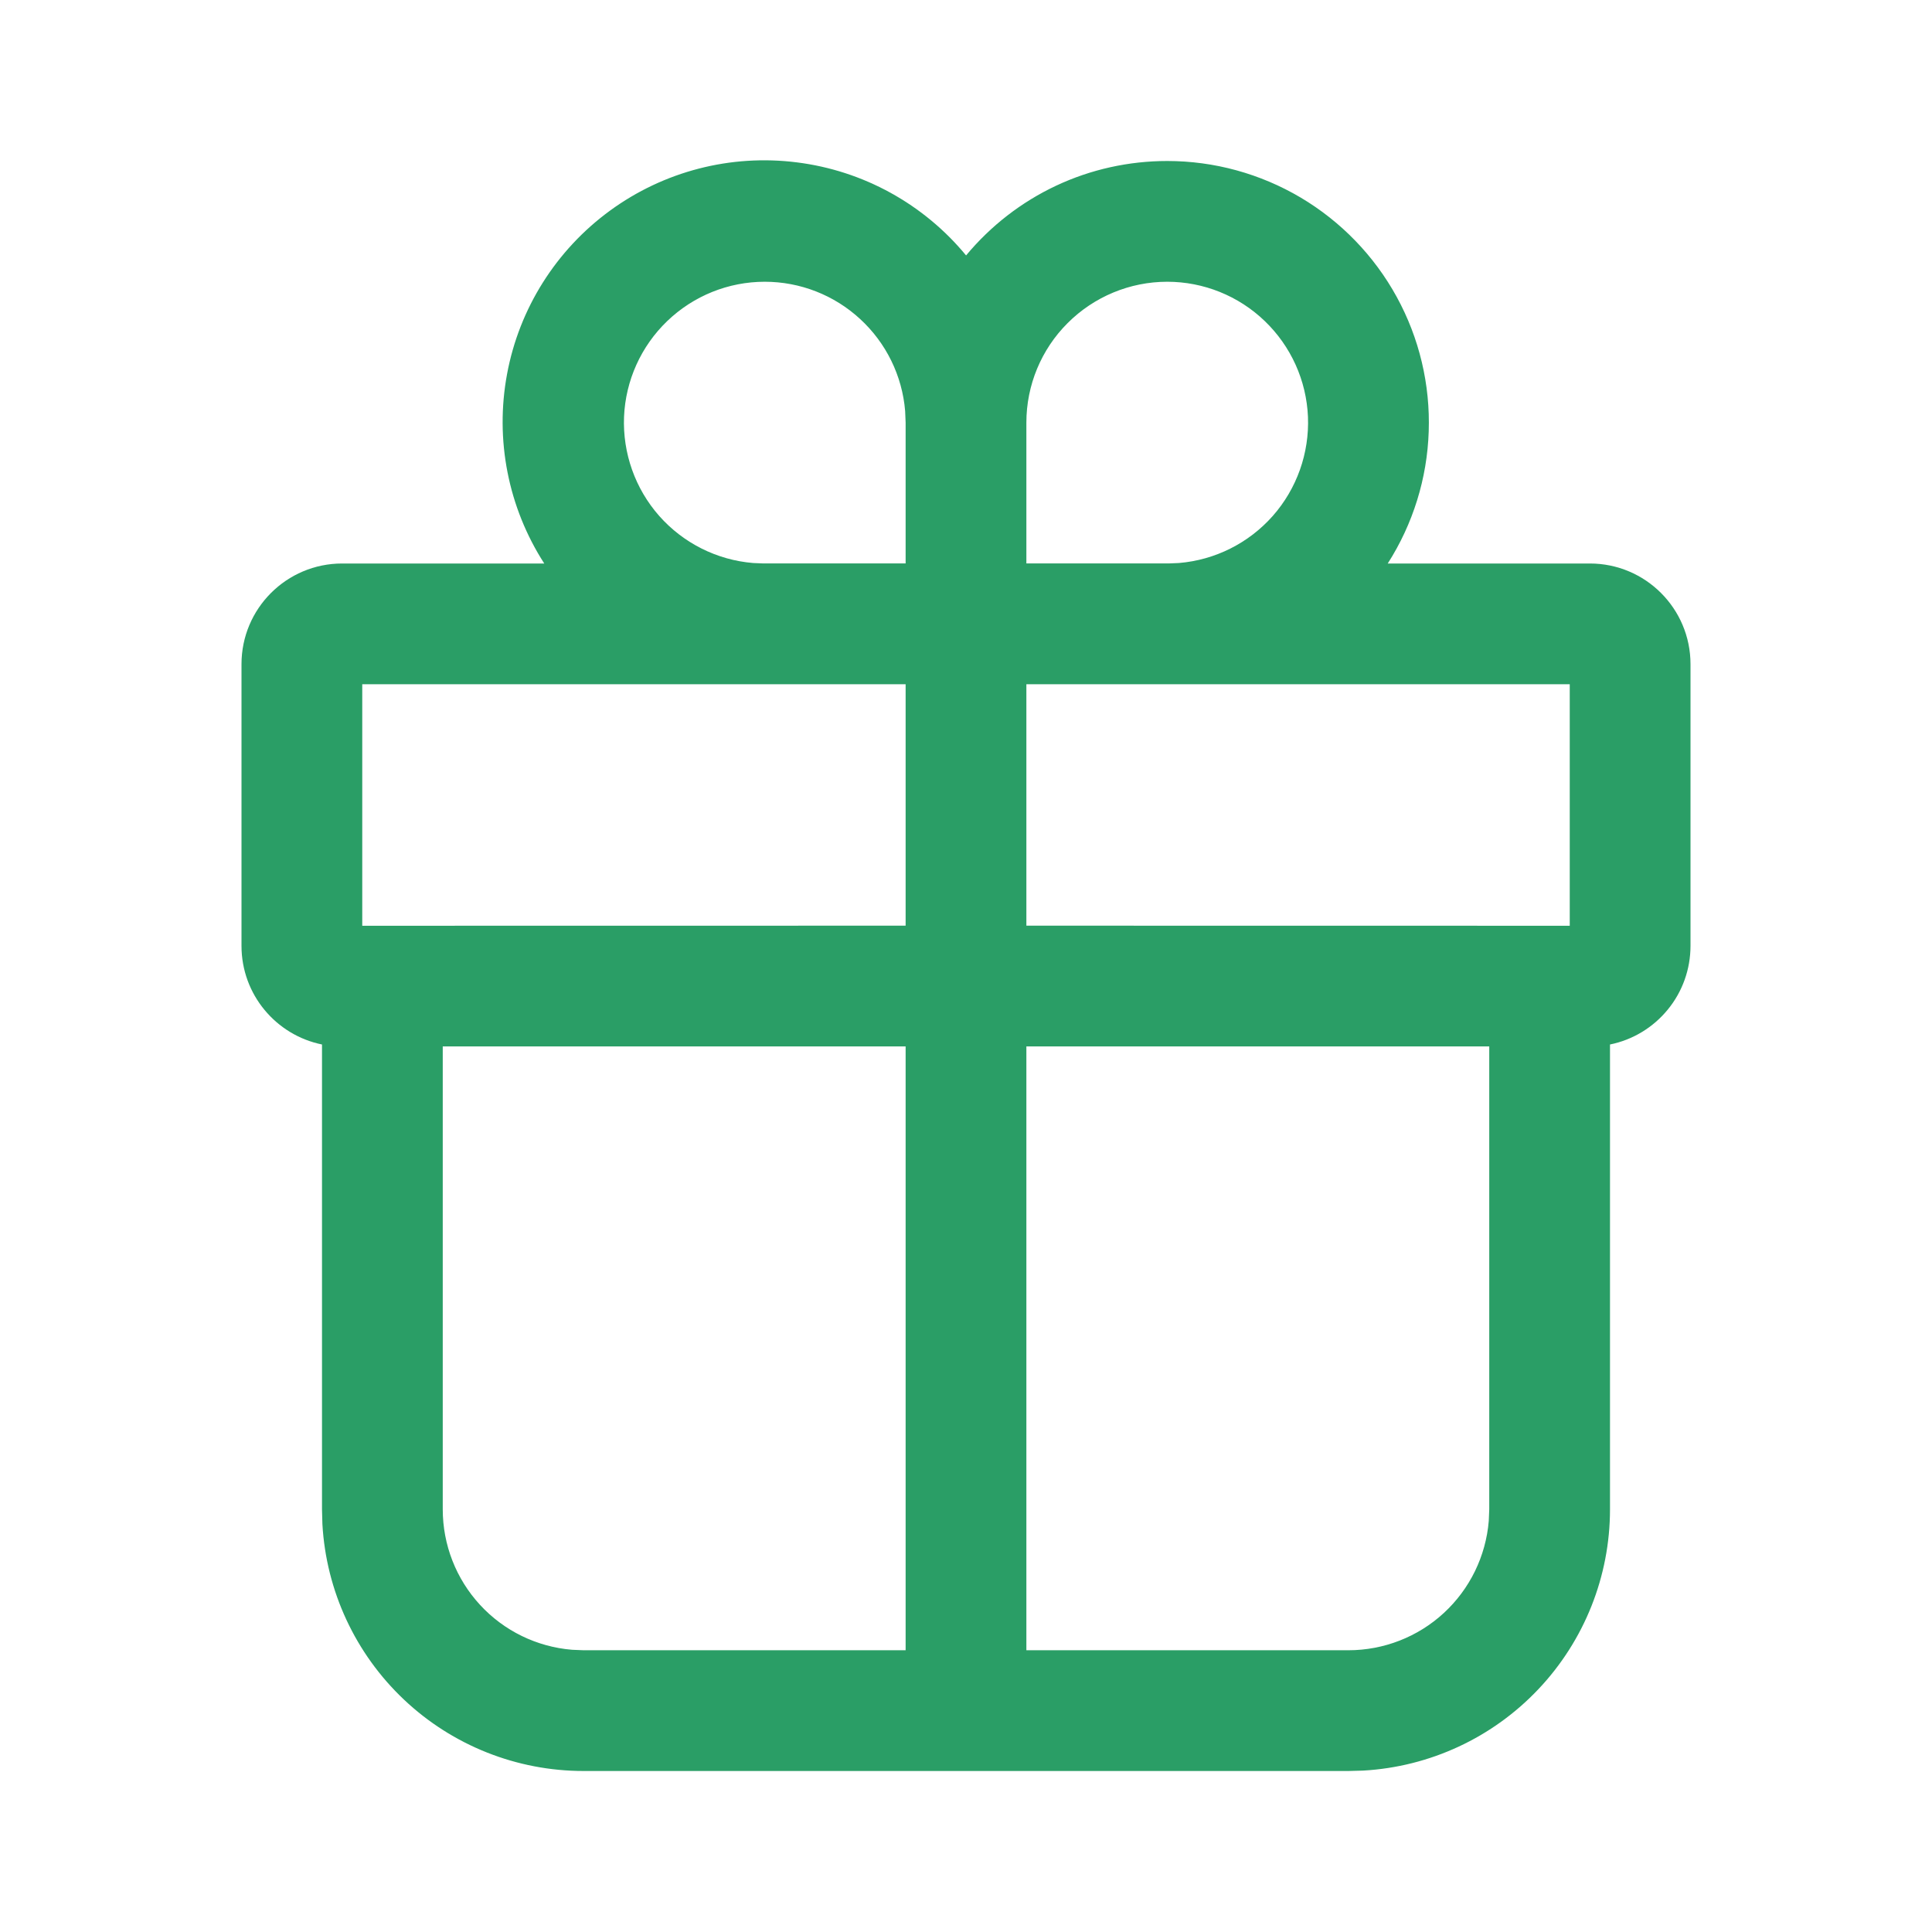 <svg width="24" height="24" viewBox="0 0 24 24" fill="none" xmlns="http://www.w3.org/2000/svg">
<path d="M14.5 2C15.083 2 15.655 2.157 16.157 2.454C16.658 2.751 17.071 3.178 17.351 3.689C17.631 4.2 17.768 4.777 17.748 5.36C17.729 5.942 17.553 6.509 17.239 7H19.75C20.44 7 21 7.56 21 8.25V11.75C21 12.038 20.901 12.318 20.718 12.541C20.536 12.764 20.282 12.918 20 12.975V18.75C20 19.58 19.682 20.379 19.112 20.982C18.542 21.586 17.763 21.948 16.934 21.995L16.75 22H7.25C6.42 22 5.621 21.683 5.018 21.113C4.414 20.542 4.052 19.763 4.005 18.934L4 18.75V12.975C3.43 12.859 3 12.355 3 11.75V8.25C3 7.56 3.56 7 4.25 7H6.761C6.312 6.303 6.147 5.461 6.299 4.646C6.45 3.832 6.908 3.106 7.577 2.617C8.246 2.128 9.077 1.913 9.899 2.017C10.722 2.12 11.474 2.534 12.001 3.173C12.306 2.806 12.687 2.51 13.119 2.307C13.551 2.104 14.023 2 14.5 2ZM11.25 12.999H5.5V18.75C5.5 19.189 5.665 19.613 5.963 19.936C6.26 20.259 6.668 20.458 7.106 20.494L7.25 20.5H11.25V12.999ZM18.5 12.999H12.75V20.5H16.75C17.189 20.5 17.613 20.335 17.936 20.037C18.259 19.739 18.458 19.331 18.494 18.893L18.5 18.75V12.999ZM11.25 8.5H4.5V11.5L11.25 11.499V8.5ZM19.5 11.5V8.5H12.75V11.499L19.5 11.5ZM14.5 3.5C14.036 3.5 13.591 3.685 13.263 4.013C12.934 4.341 12.75 4.786 12.75 5.25V6.999H14.524L14.644 6.994C15.094 6.957 15.512 6.747 15.811 6.409C16.11 6.07 16.266 5.629 16.248 5.178C16.229 4.727 16.037 4.301 15.711 3.988C15.386 3.675 14.951 3.5 14.5 3.5ZM9.5 3.5C9.048 3.5 8.615 3.675 8.289 3.988C7.963 4.301 7.771 4.727 7.752 5.178C7.734 5.629 7.89 6.07 8.189 6.409C8.488 6.747 8.906 6.957 9.356 6.994L9.476 6.999H11.25V5.25L11.244 5.106C11.208 4.668 11.008 4.26 10.685 3.963C10.362 3.665 9.939 3.5 9.5 3.5Z" fill="#2A9E66"/>
</svg>
